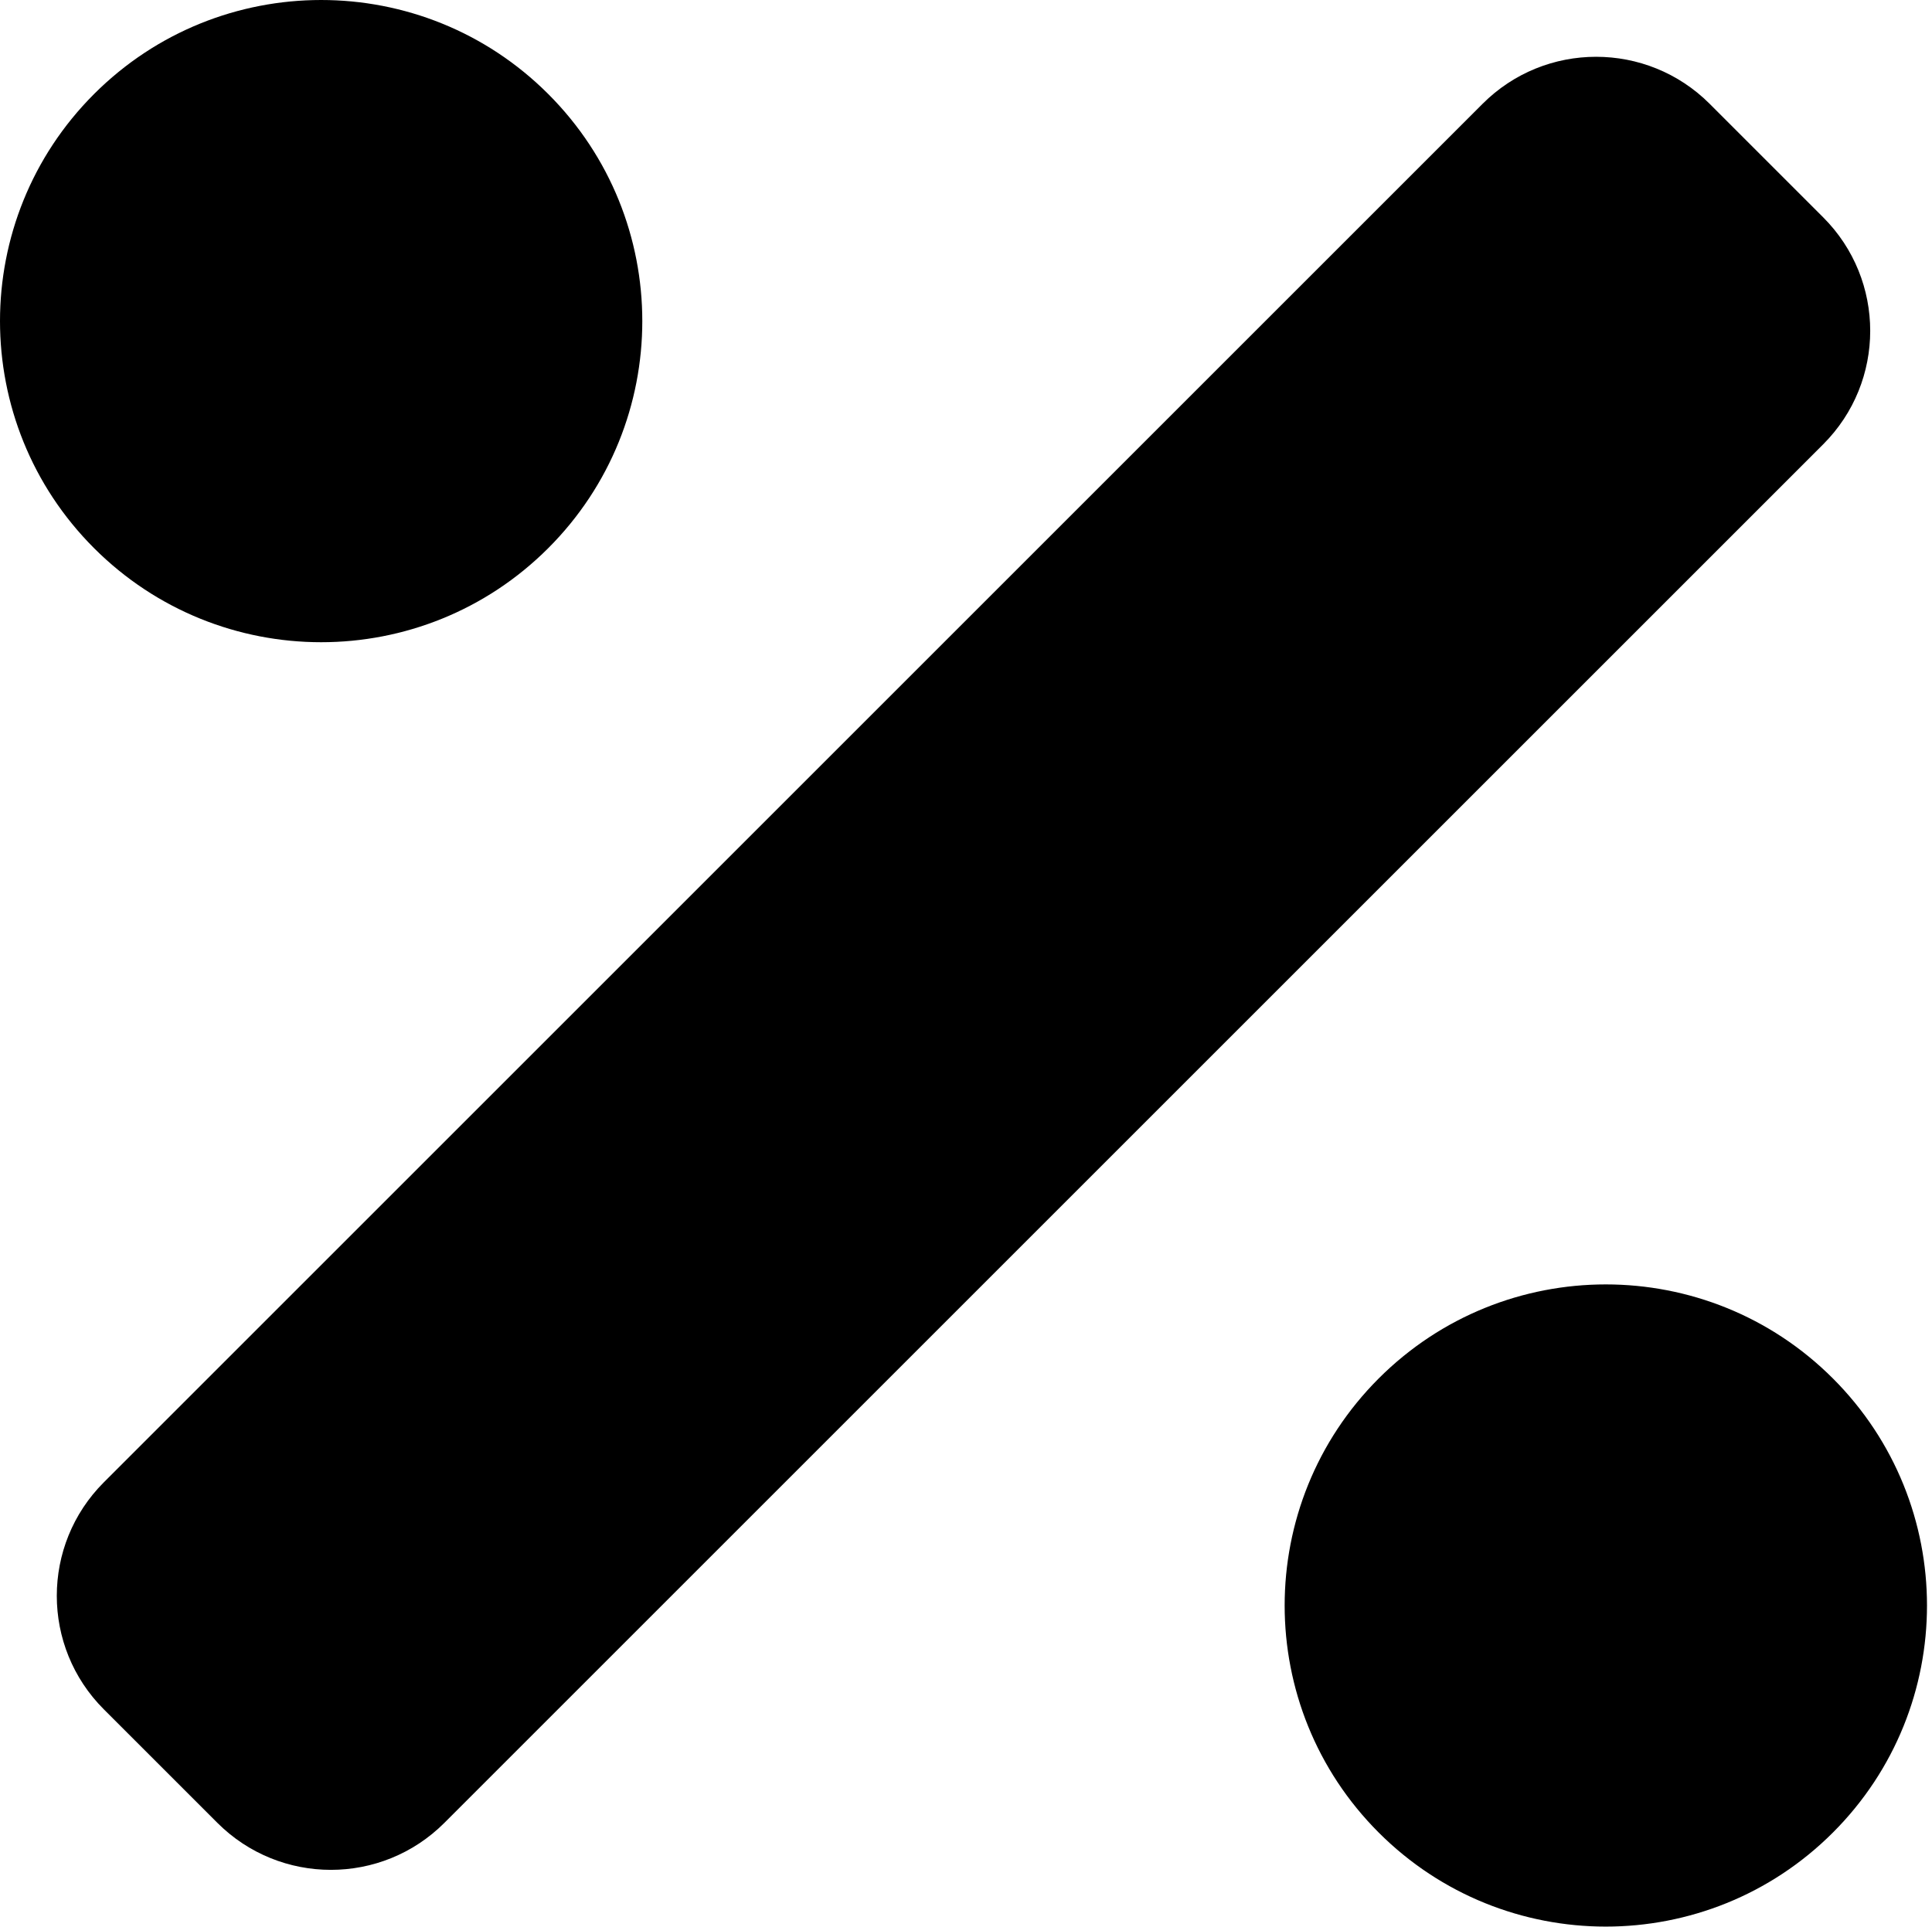 <svg width="385" height="384" viewBox="0 0 385 384" fill="none" xmlns="http://www.w3.org/2000/svg">
<path d="M109.253 109.253C134.243 84.263 134.243 43.733 109.253 18.742C84.263 -6.247 43.733 -6.247 18.742 18.742C-6.247 43.733 -6.247 84.263 18.742 109.253C43.742 134.253 84.263 134.253 109.253 109.253ZM365.253 274.742C340.263 249.752 299.732 249.752 274.742 274.742C249.752 299.732 249.752 340.263 274.742 365.253C299.732 390.243 340.263 390.243 365.253 365.253C390.253 340.263 390.253 299.742 365.253 274.742ZM363.312 43.312L340.693 20.692C328.193 8.193 307.933 8.193 295.443 20.692L20.692 295.443C8.193 307.943 8.193 328.203 20.692 340.693L43.312 363.312C55.812 375.812 76.073 375.812 88.562 363.312L363.312 88.562C375.812 76.073 375.812 55.812 363.312 43.312Z" fill="black"/>
</svg>
